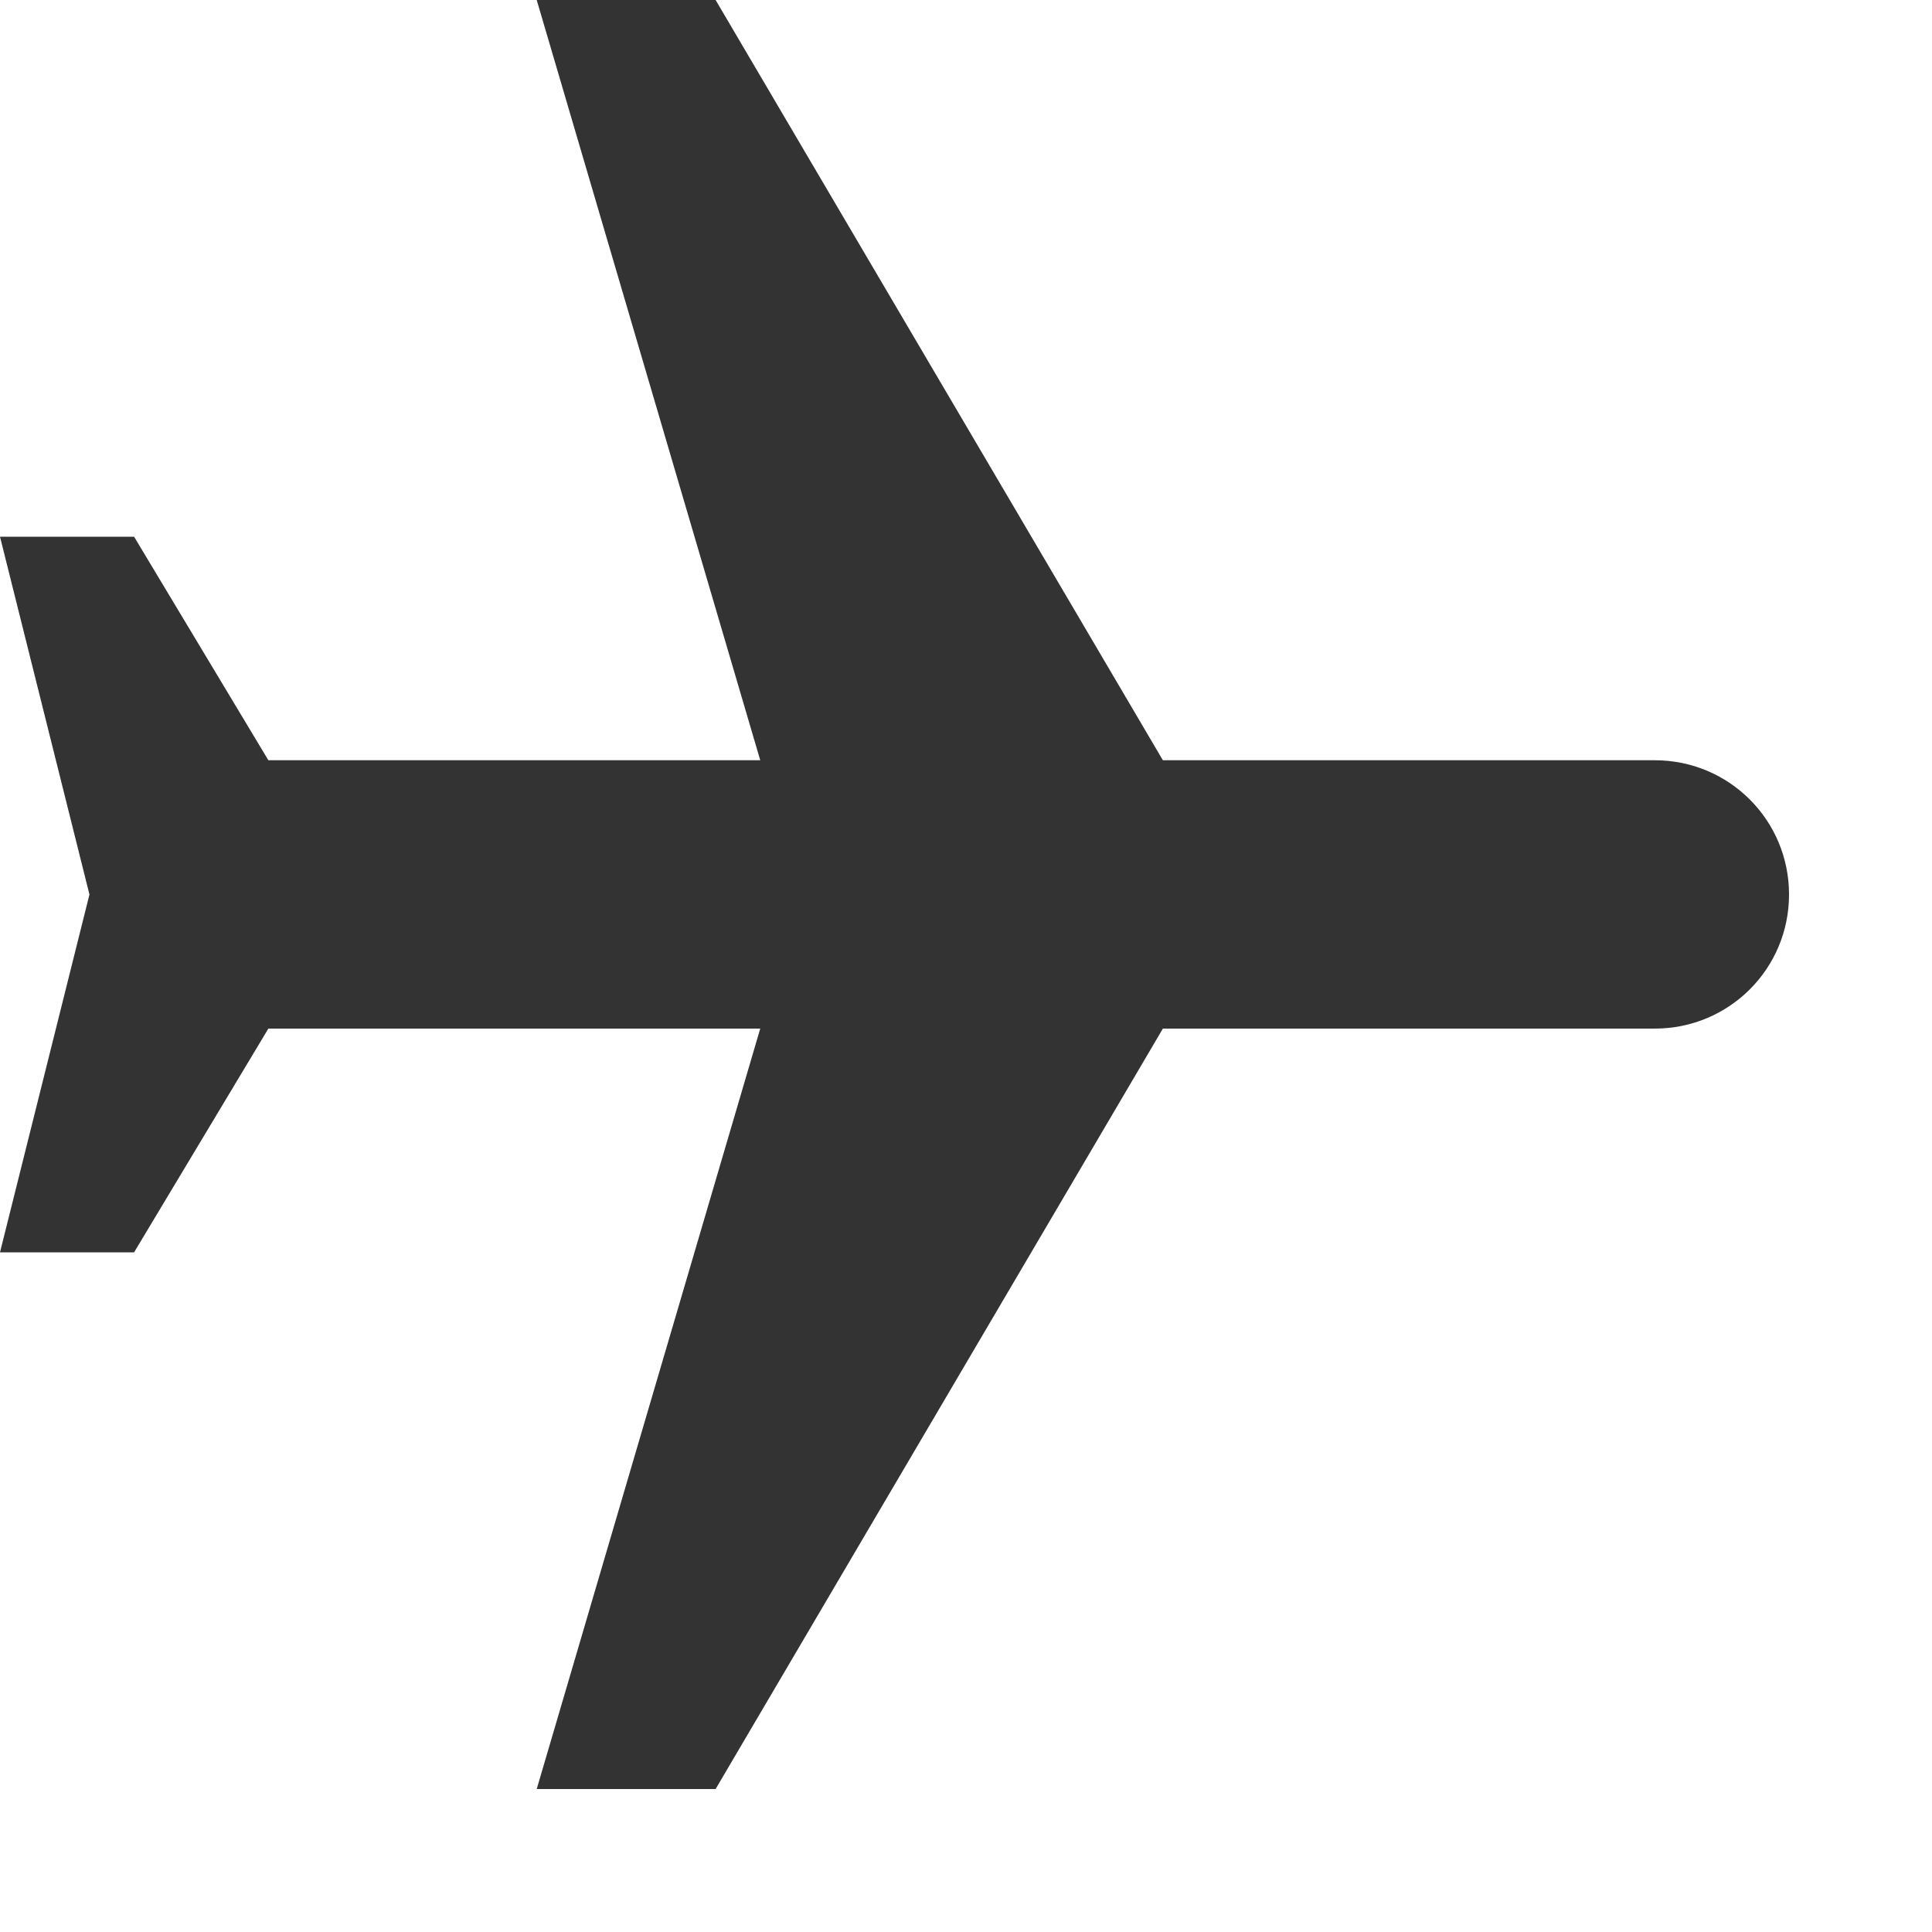 <svg width="10" height="10" viewBox="0 0 10 10" fill="none" xmlns="http://www.w3.org/2000/svg">
<path d="M2.778 -0H3.704L6.019 3.935H8.565C8.95 3.935 9.26 4.245 9.26 4.63C9.26 5.014 8.95 5.324 8.565 5.324H6.019L3.704 9.26H2.778L3.935 5.324H1.389L0.694 6.482H-0L0.463 4.63L-0 2.778H0.694L1.389 3.935H3.935L2.778 -0Z" fill="#333333"/>
</svg>
